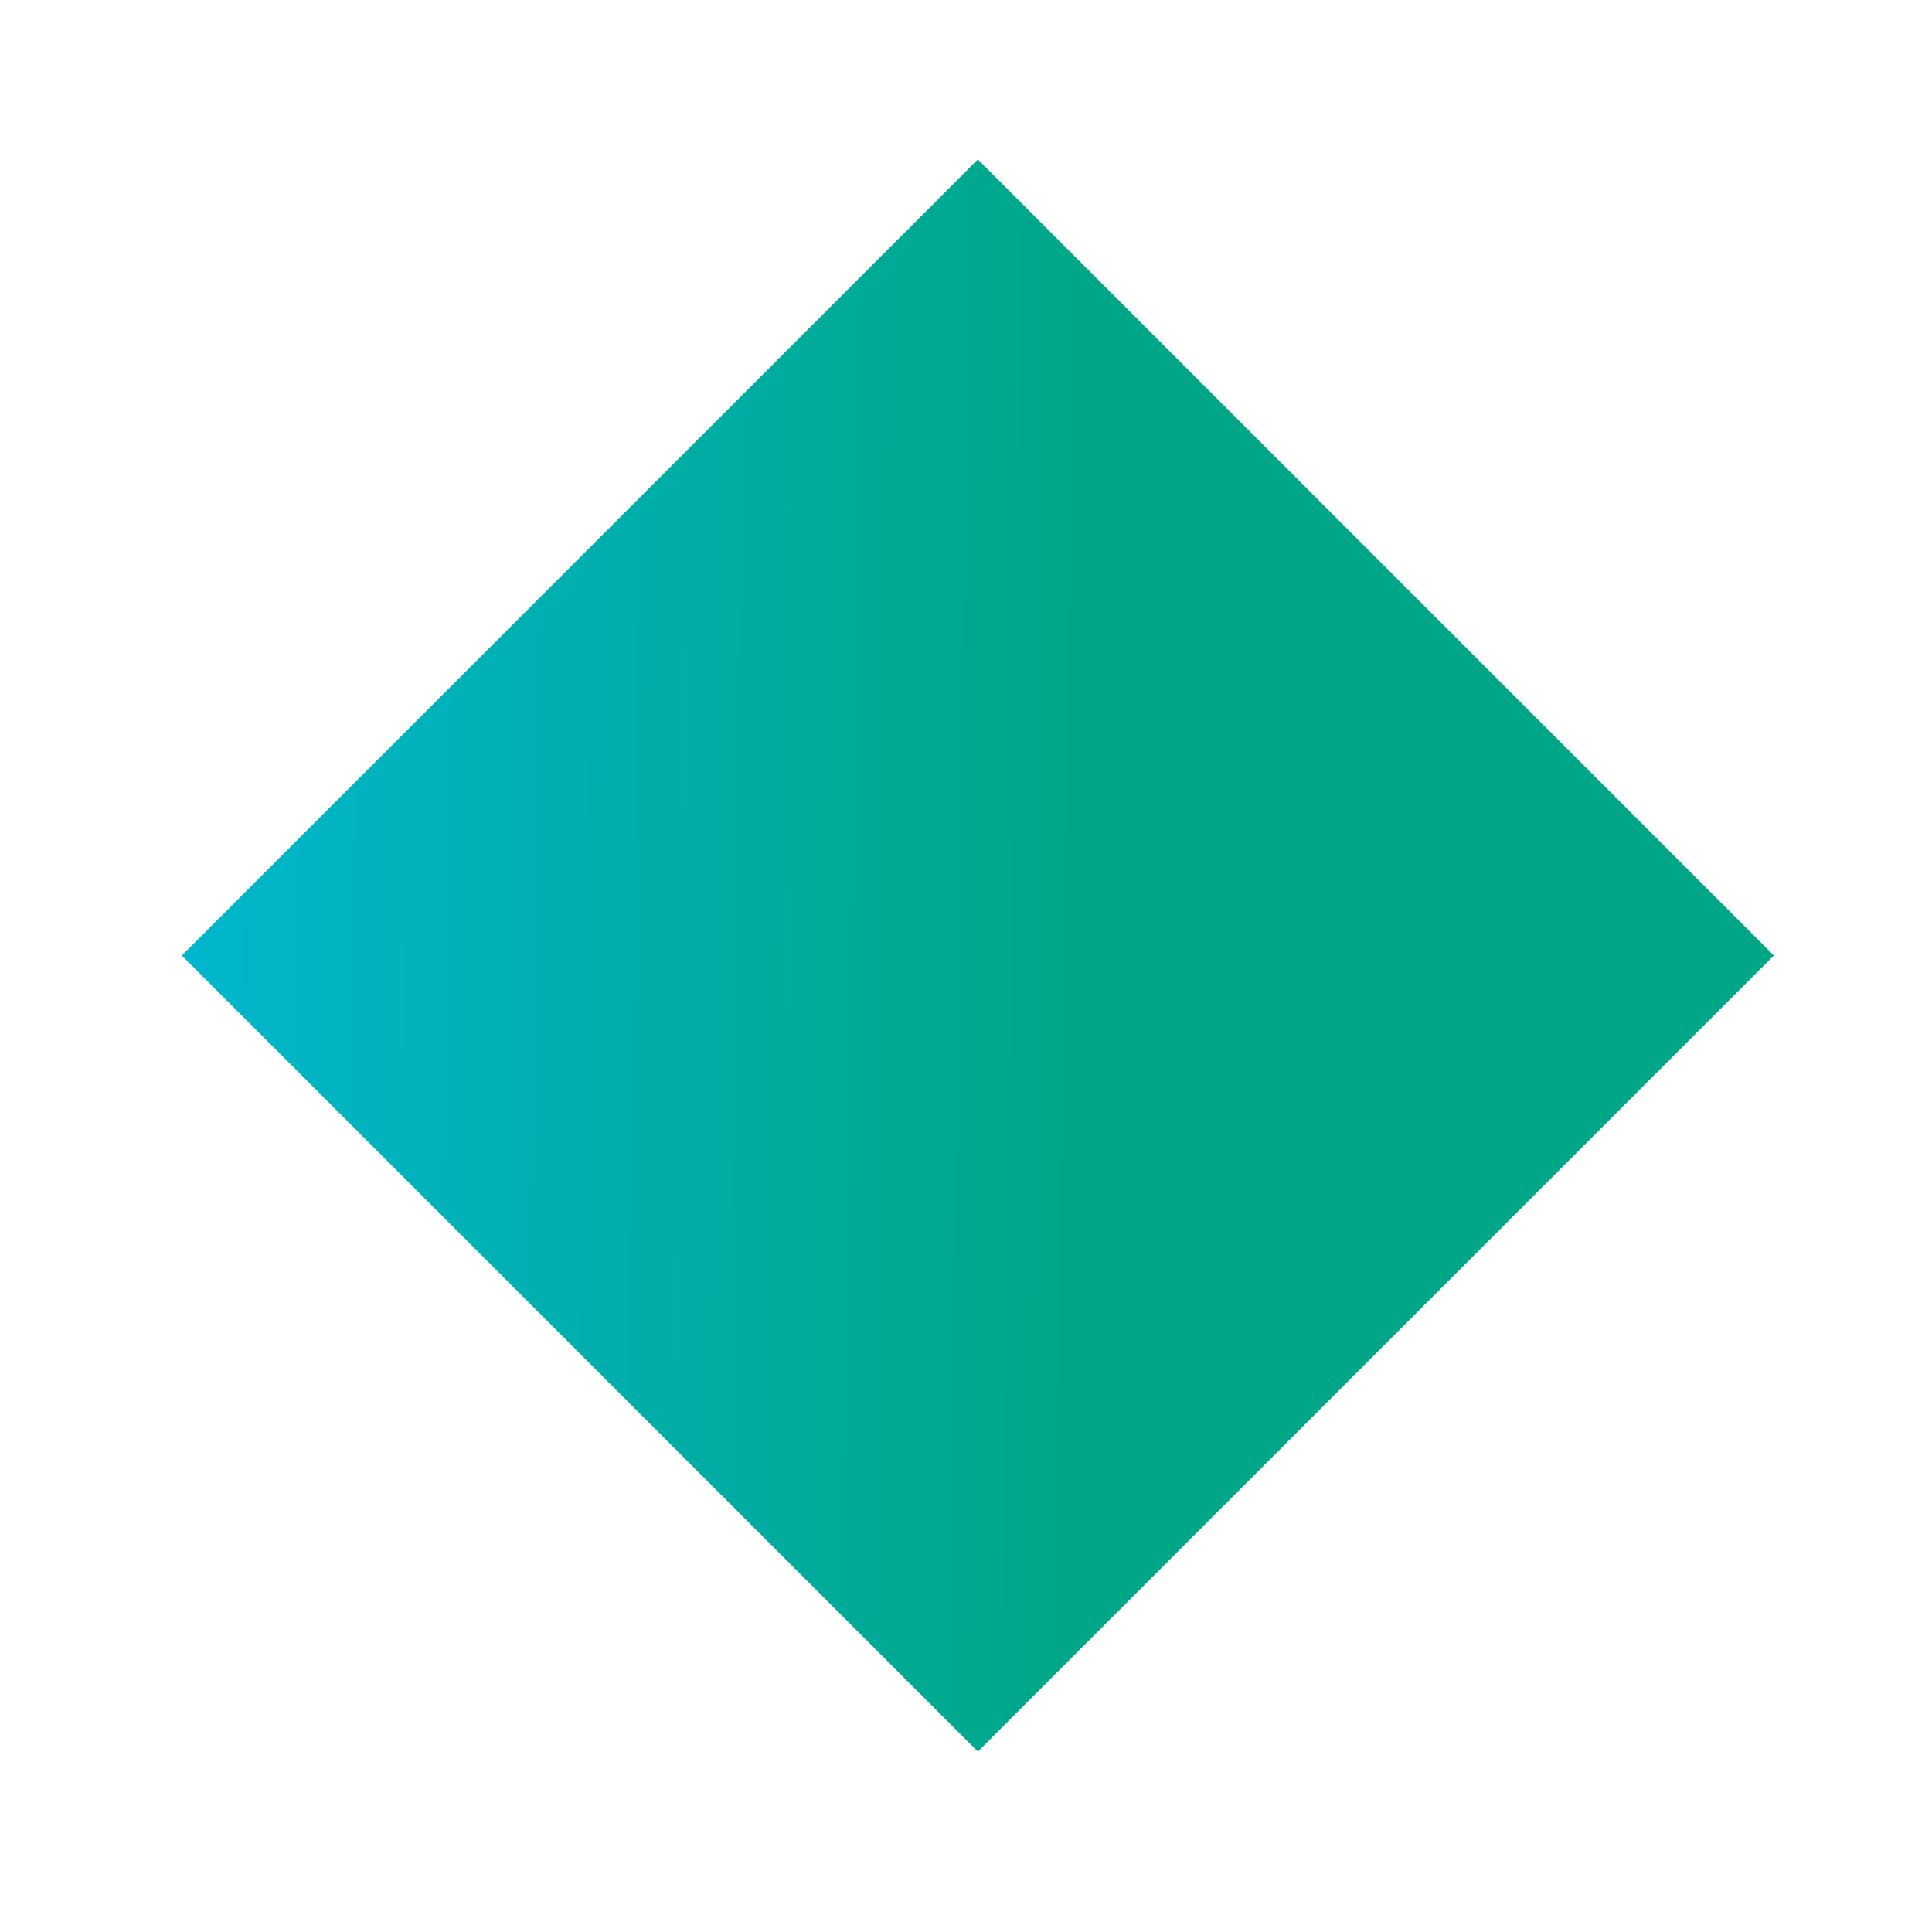 <svg width="52" height="52" viewBox="0 0 52 52" fill="none" xmlns="http://www.w3.org/2000/svg">
<g filter="url(#filter0_d_1_1690)">
<path d="M47.744 21.718L26.319 0.293L4.894 21.718L26.319 43.143L47.744 21.718Z" fill="url(#paint0_linear_1_1690)"/>
</g>
<defs>
<filter id="filter0_d_1_1690" x="0.894" y="0.293" width="50.85" height="50.85" filterUnits="userSpaceOnUse" color-interpolation-filters="sRGB">
<feFlood flood-opacity="0" result="BackgroundImageFix"/>
<feColorMatrix in="SourceAlpha" type="matrix" values="0 0 0 0 0 0 0 0 0 0 0 0 0 0 0 0 0 0 127 0" result="hardAlpha"/>
<feOffset dy="4"/>
<feGaussianBlur stdDeviation="2"/>
<feColorMatrix type="matrix" values="0 0 0 0 0 0 0 0 0 0 0 0 0 0 0 0 0 0 0.25 0"/>
<feBlend mode="normal" in2="BackgroundImageFix" result="effect1_dropShadow_1_1690"/>
<feBlend mode="normal" in="SourceGraphic" in2="effect1_dropShadow_1_1690" result="shape"/>
</filter>
<linearGradient id="paint0_linear_1_1690" x1="45.364" y1="21.996" x2="-11.998" y2="21.193" gradientUnits="userSpaceOnUse">
<stop offset="0.277" stop-color="#00A685"/>
<stop offset="1" stop-color="#00C2FF"/>
</linearGradient>
</defs>
</svg>
